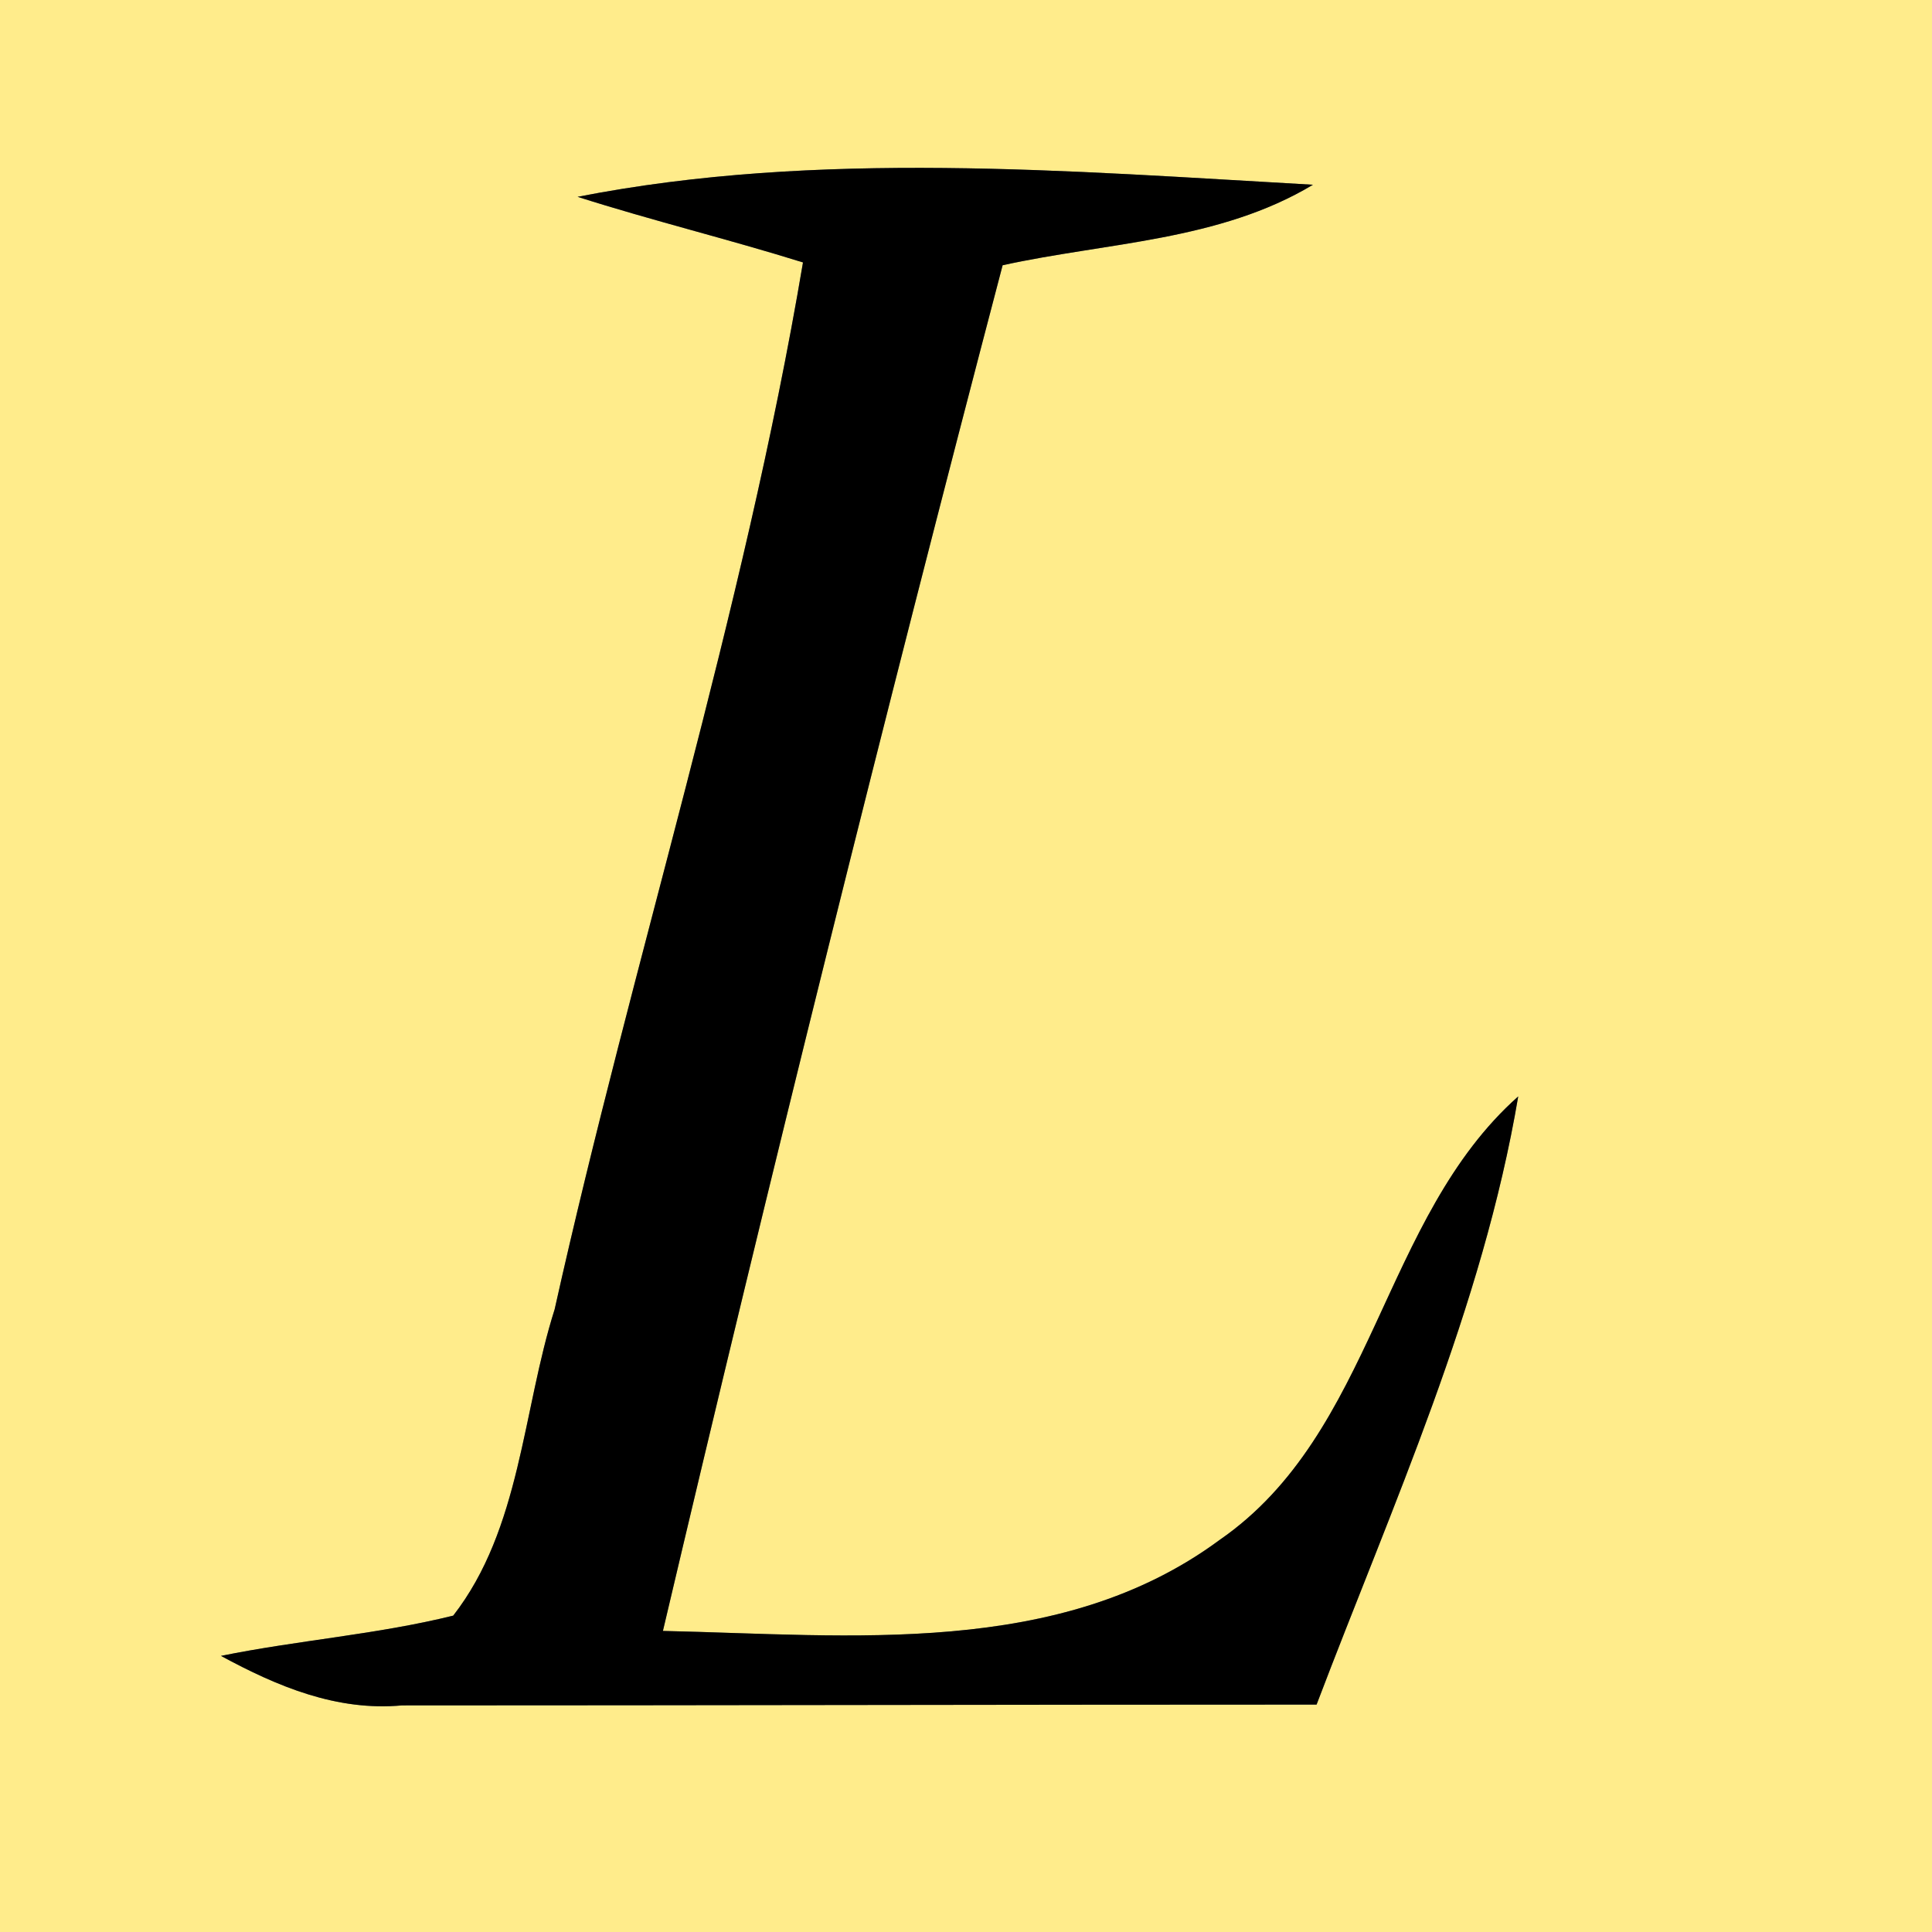 <?xml version="1.0" encoding="UTF-8" ?>
<!DOCTYPE svg PUBLIC "-//W3C//DTD SVG 1.1//EN" "http://www.w3.org/Graphics/SVG/1.1/DTD/svg11.dtd">
<svg width="48pt" height="48pt" viewBox="0 0 48 48" version="1.1" xmlns="http://www.w3.org/2000/svg">
<rect x="0" y="0" width="48" height="48" fill="#808080" stroke="none"/>
<g id="#ffec8bff">
<path fill="#ffec8b" opacity="1.00" d=" M 0.00 0.00 L 48.00 0.00 L 48.00 48.00 L 0.00 48.00 L 0.00 0.00 M 14.35 4.89 C 16.20 5.48 18.09 5.94 19.95 6.52 C 18.47 15.30 15.72 23.83 13.78 32.53 C 12.98 35.05 12.94 37.98 11.26 40.14 C 9.36 40.61 7.41 40.75 5.49 41.14 C 6.89 41.90 8.37 42.52 9.99 42.37 C 17.57 42.37 25.14 42.35 32.71 42.35 C 34.59 37.40 36.83 32.50 37.72 27.24 C 34.32 30.26 34.15 35.60 30.30 38.26 C 26.32 41.20 21.12 40.62 16.47 40.52 C 19.14 29.18 21.95 17.86 24.91 6.59 C 27.50 6.02 30.29 5.99 32.62 4.59 C 26.57 4.25 20.32 3.72 14.35 4.89 Z" />
</g>
<g id="#000000ff">
<path fill="#000000" opacity="1.00" d=" M 14.35 4.89 C 20.32 3.72 26.57 4.25 32.62 4.59 C 30.29 5.99 27.50 6.02 24.91 6.59 C 21.95 17.86 19.14 29.18 16.47 40.52 C 21.12 40.62 26.32 41.20 30.30 38.26 C 34.15 35.60 34.32 30.26 37.72 27.24 C 36.83 32.50 34.59 37.40 32.71 42.35 C 25.14 42.35 17.57 42.37 9.99 42.37 C 8.37 42.52 6.89 41.90 5.49 41.14 C 7.41 40.75 9.36 40.61 11.26 40.14 C 12.94 37.98 12.98 35.05 13.78 32.53 C 15.72 23.83 18.47 15.30 19.95 6.52 C 18.09 5.94 16.20 5.48 14.35 4.89 Z" />
</g>
</svg>
